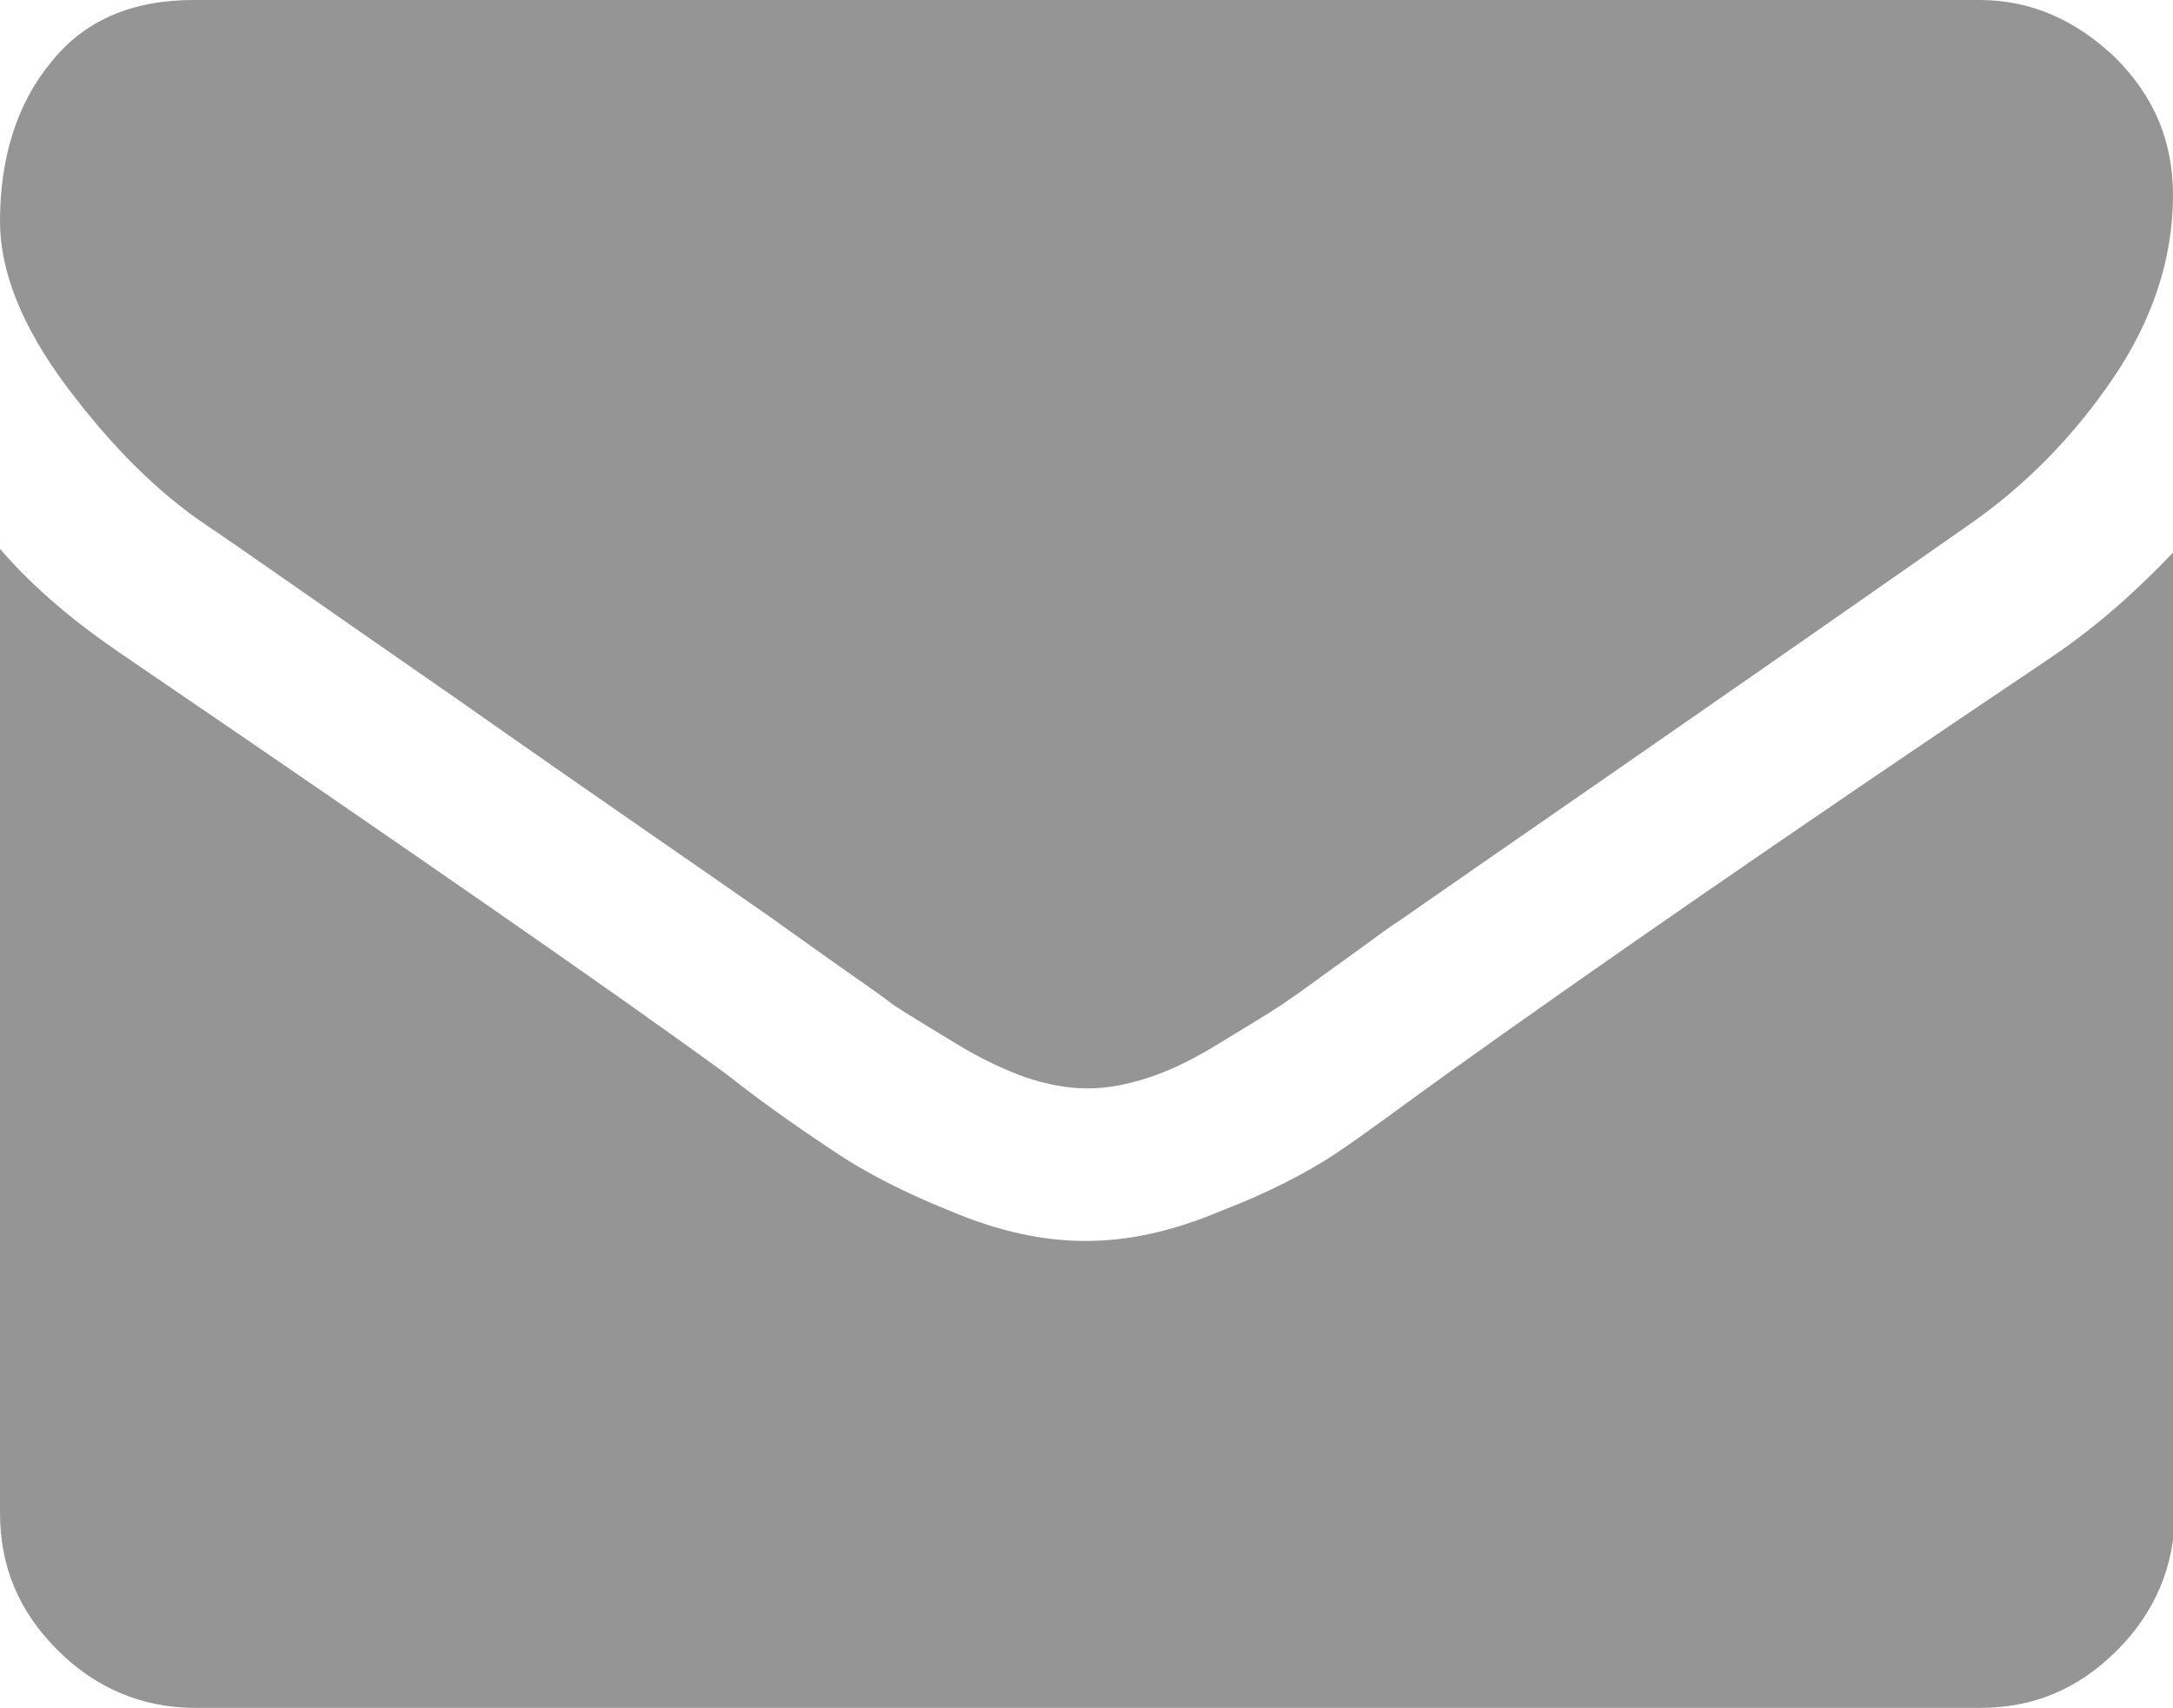 <?xml version="1.0" encoding="utf-8"?>
<!-- Generator: Adobe Illustrator 20.0.0, SVG Export Plug-In . SVG Version: 6.00 Build 0)  -->
<svg version="1.1" id="Layer_1" xmlns="http://www.w3.org/2000/svg" xmlns:xlink="http://www.w3.org/1999/xlink" x="0px" y="0px"
	 viewBox="0 0 116.8 91.8" style="enable-background:new 0 0 116.8 91.8;" xml:space="preserve">
<style type="text/css">
	.st0{fill:#959595;}
</style>
<g>
	<path class="st0" d="M11.2,28.3c1.5,1,5.9,4.1,13.4,9.3c7.4,5.2,13.1,9.1,17.1,11.9c0.4,0.3,1.4,1,2.8,2c1.4,1,2.6,1.8,3.5,2.5
		c0.9,0.6,2.1,1.3,3.4,2.1c1.3,0.8,2.6,1.4,3.7,1.8c1.2,0.4,2.3,0.6,3.3,0.6h0.1c1,0,2.1-0.2,3.3-0.6c1.2-0.4,2.4-1,3.7-1.8
		c1.3-0.8,2.5-1.5,3.4-2.1c0.9-0.6,2.1-1.5,3.5-2.5c1.4-1,2.3-1.7,2.8-2c4-2.8,14.2-9.8,30.5-21.2c3.2-2.2,5.8-4.9,7.9-8
		c2.1-3.1,3.2-6.4,3.2-9.8c0-2.9-1-5.3-3.1-7.4c-2.1-2-4.5-3.1-7.3-3.1H10.4C7.1,0,4.5,1.1,2.7,3.4C0.9,5.6,0,8.5,0,11.9
		c0,2.7,1.2,5.7,3.6,8.9C6,24,8.5,26.5,11.2,28.3L11.2,28.3z M11.2,28.3"/>
	<path class="st0" d="M110.3,35.3C96,44.9,85.2,52.4,77.8,57.7c-2.5,1.8-4.5,3.3-6,4.3c-1.5,1-3.6,2.1-6.2,3.1
		c-2.6,1.1-5,1.6-7.2,1.6h-0.1c-2.2,0-4.6-0.5-7.2-1.6C48.6,64.1,46.5,63,45,62c-1.5-1-3.6-2.4-6-4.3c-5.9-4.3-16.7-11.8-32.4-22.5
		c-2.5-1.7-4.7-3.5-6.6-5.7v51.8c0,2.9,1,5.3,3.1,7.4c2,2,4.5,3.1,7.4,3.1h95.9c2.9,0,5.3-1,7.4-3.1c2-2,3.1-4.5,3.1-7.4V29.6
		C114.9,31.7,112.8,33.6,110.3,35.3L110.3,35.3z M110.3,35.3"/>
</g>
</svg>
